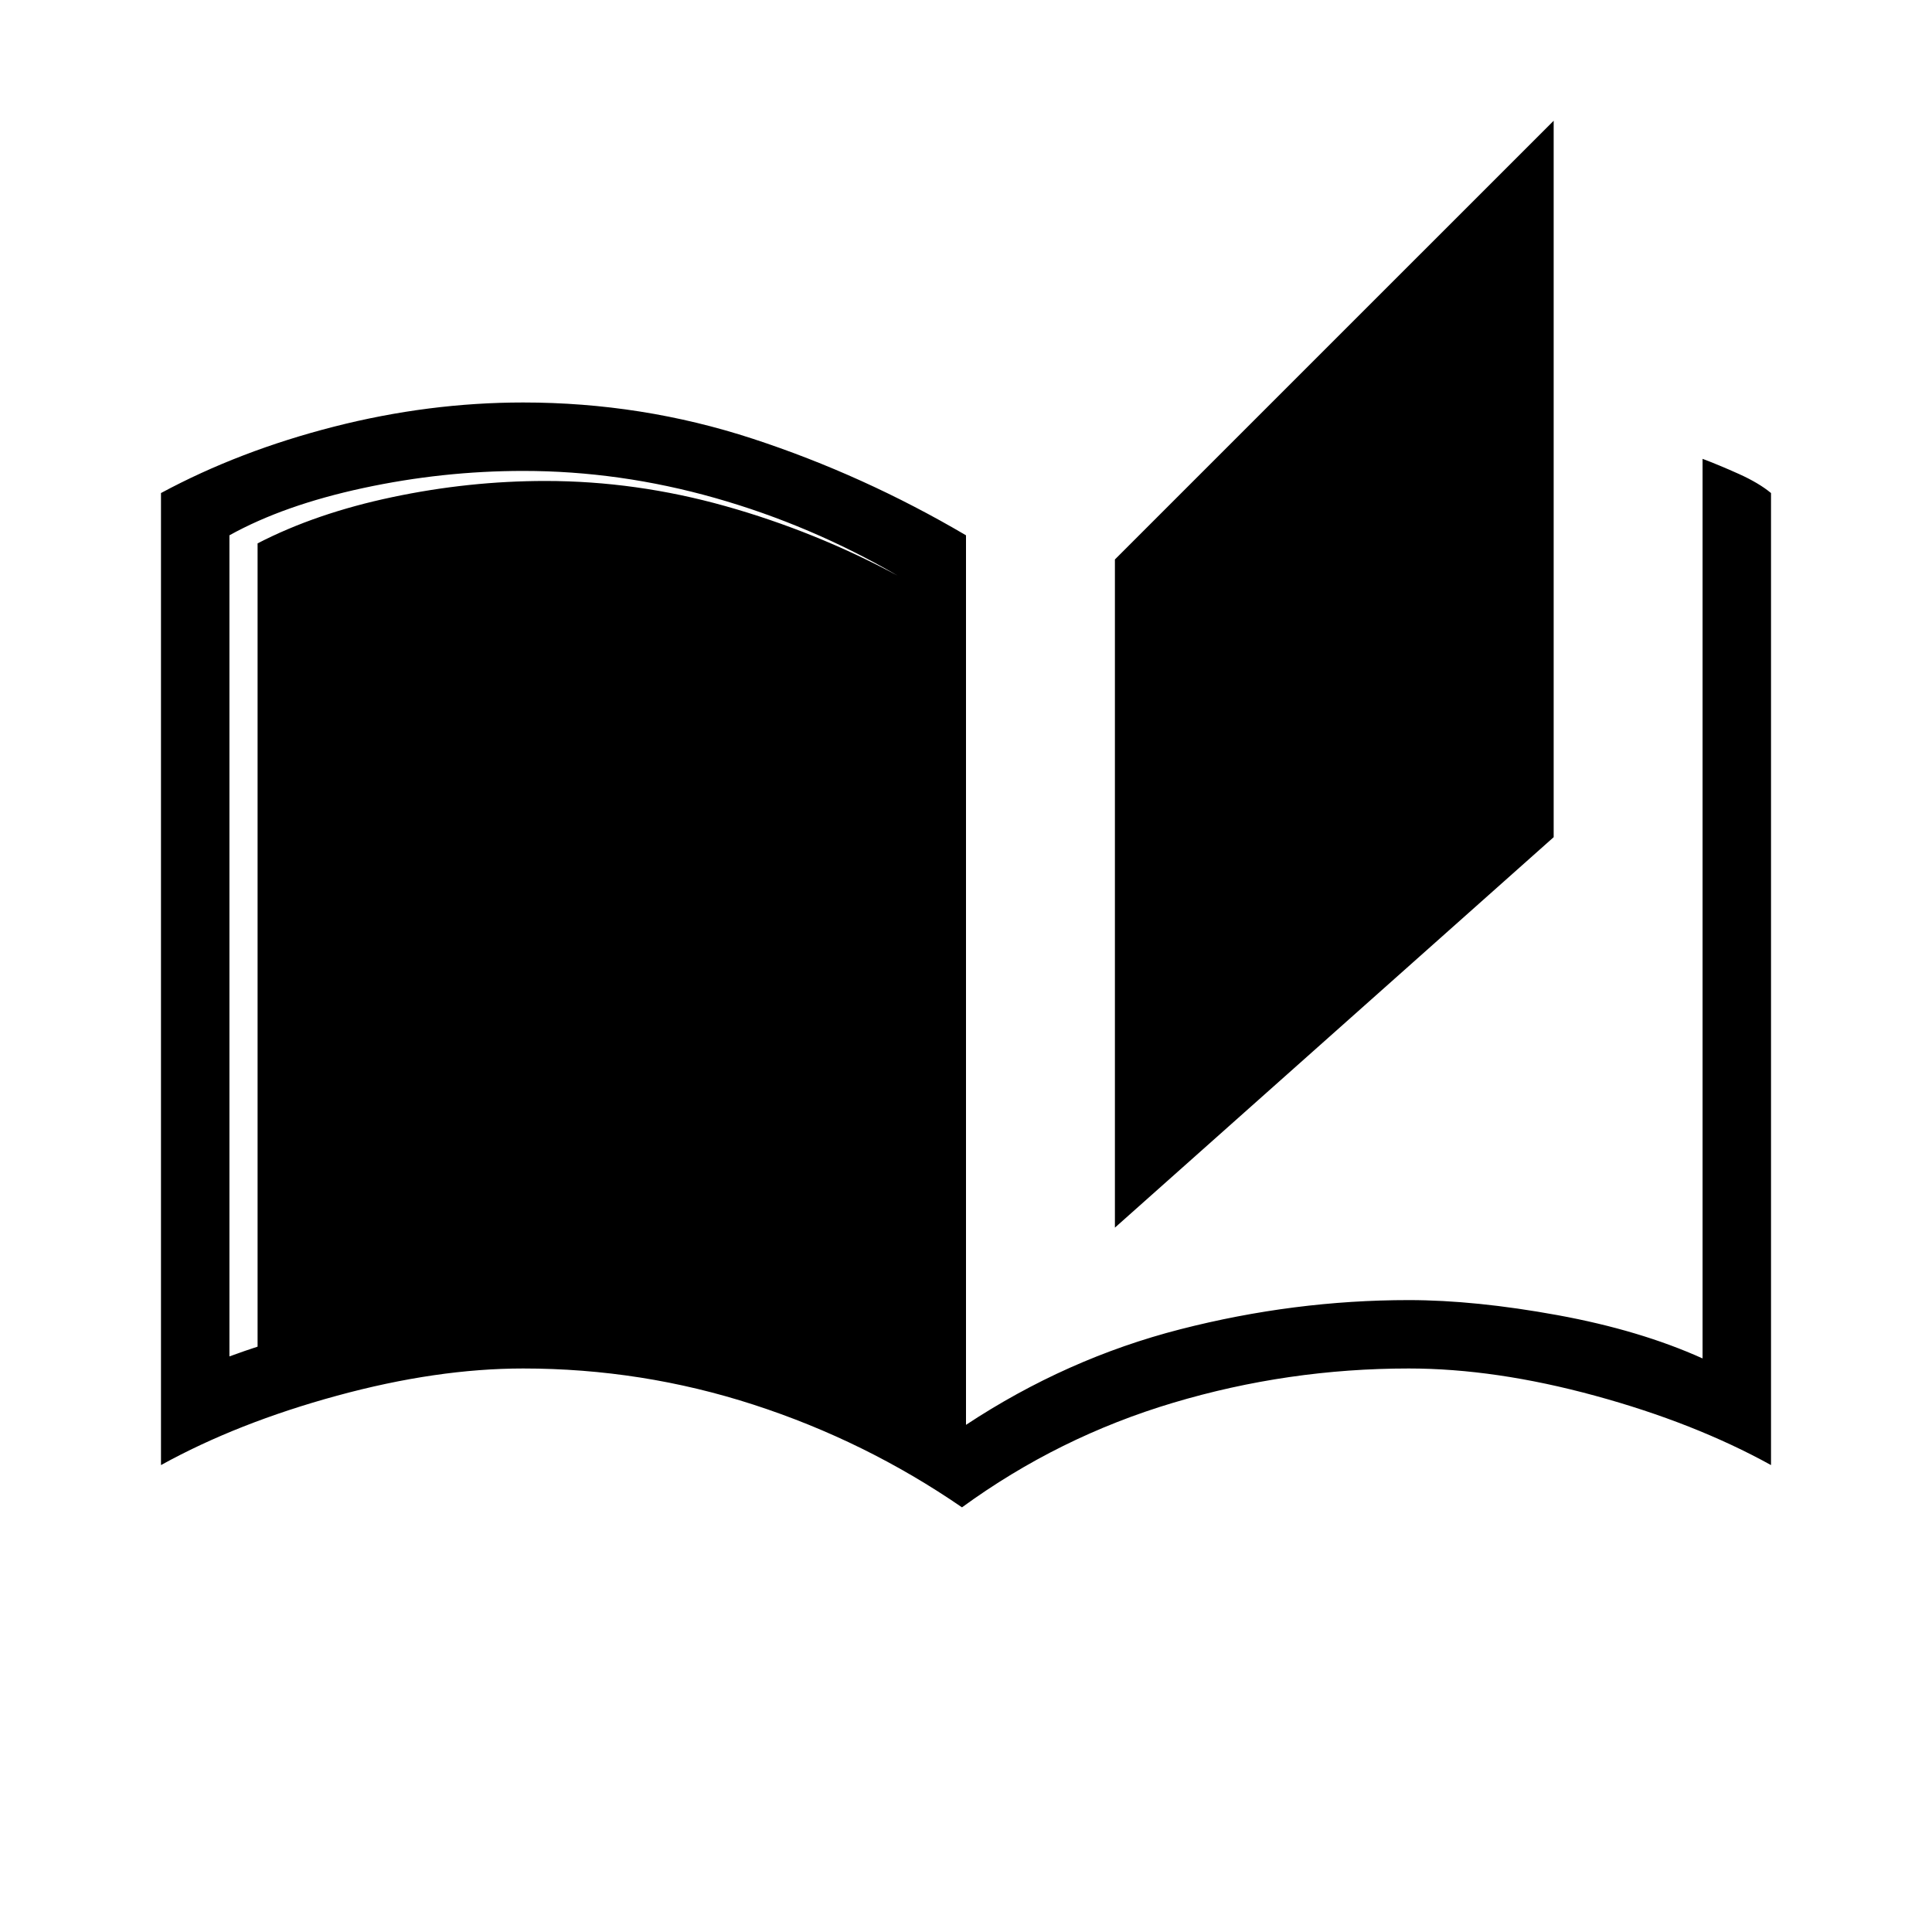 <svg xmlns="http://www.w3.org/2000/svg" height="40" width="40"><path d="M19.917 31.208Q17.917 29.833 15.604 29.083Q13.292 28.333 10.833 28.333Q9.042 28.333 6.979 28.896Q4.917 29.458 3.333 30.333V10.208Q4.958 9.333 6.917 8.833Q8.875 8.333 10.833 8.333Q13.292 8.333 15.583 9.083Q17.875 9.833 20 11.083V29.5Q22.083 28.125 24.438 27.521Q26.792 26.917 29.167 26.917Q30.542 26.917 32.25 27.229Q33.958 27.542 35.25 28.125V9.5Q35.583 9.625 36 9.812Q36.417 10 36.667 10.208V30.333Q35.083 29.458 33.021 28.896Q30.958 28.333 29.167 28.333Q26.667 28.333 24.292 29.042Q21.917 29.75 19.917 31.208ZM23.083 25.417V11.583L32.167 2.5V17.333ZM18.583 28.792V11.917Q16.792 10.875 14.812 10.312Q12.833 9.75 10.833 9.75Q9.167 9.75 7.521 10.104Q5.875 10.458 4.75 11.083V28.083Q6 27.625 7.562 27.271Q9.125 26.917 10.833 26.917Q13.208 26.917 15.229 27.479Q17.25 28.042 18.583 28.792ZM18.583 28.792Q17.25 28.125 15.354 27.625Q13.458 27.125 11.292 27.125Q9.625 27.125 8.125 27.458Q6.625 27.792 5.333 28.25V11.25Q6.542 10.625 8.125 10.292Q9.708 9.958 11.292 9.958Q13.167 9.958 15.021 10.479Q16.875 11 18.583 11.917Z"/></svg>